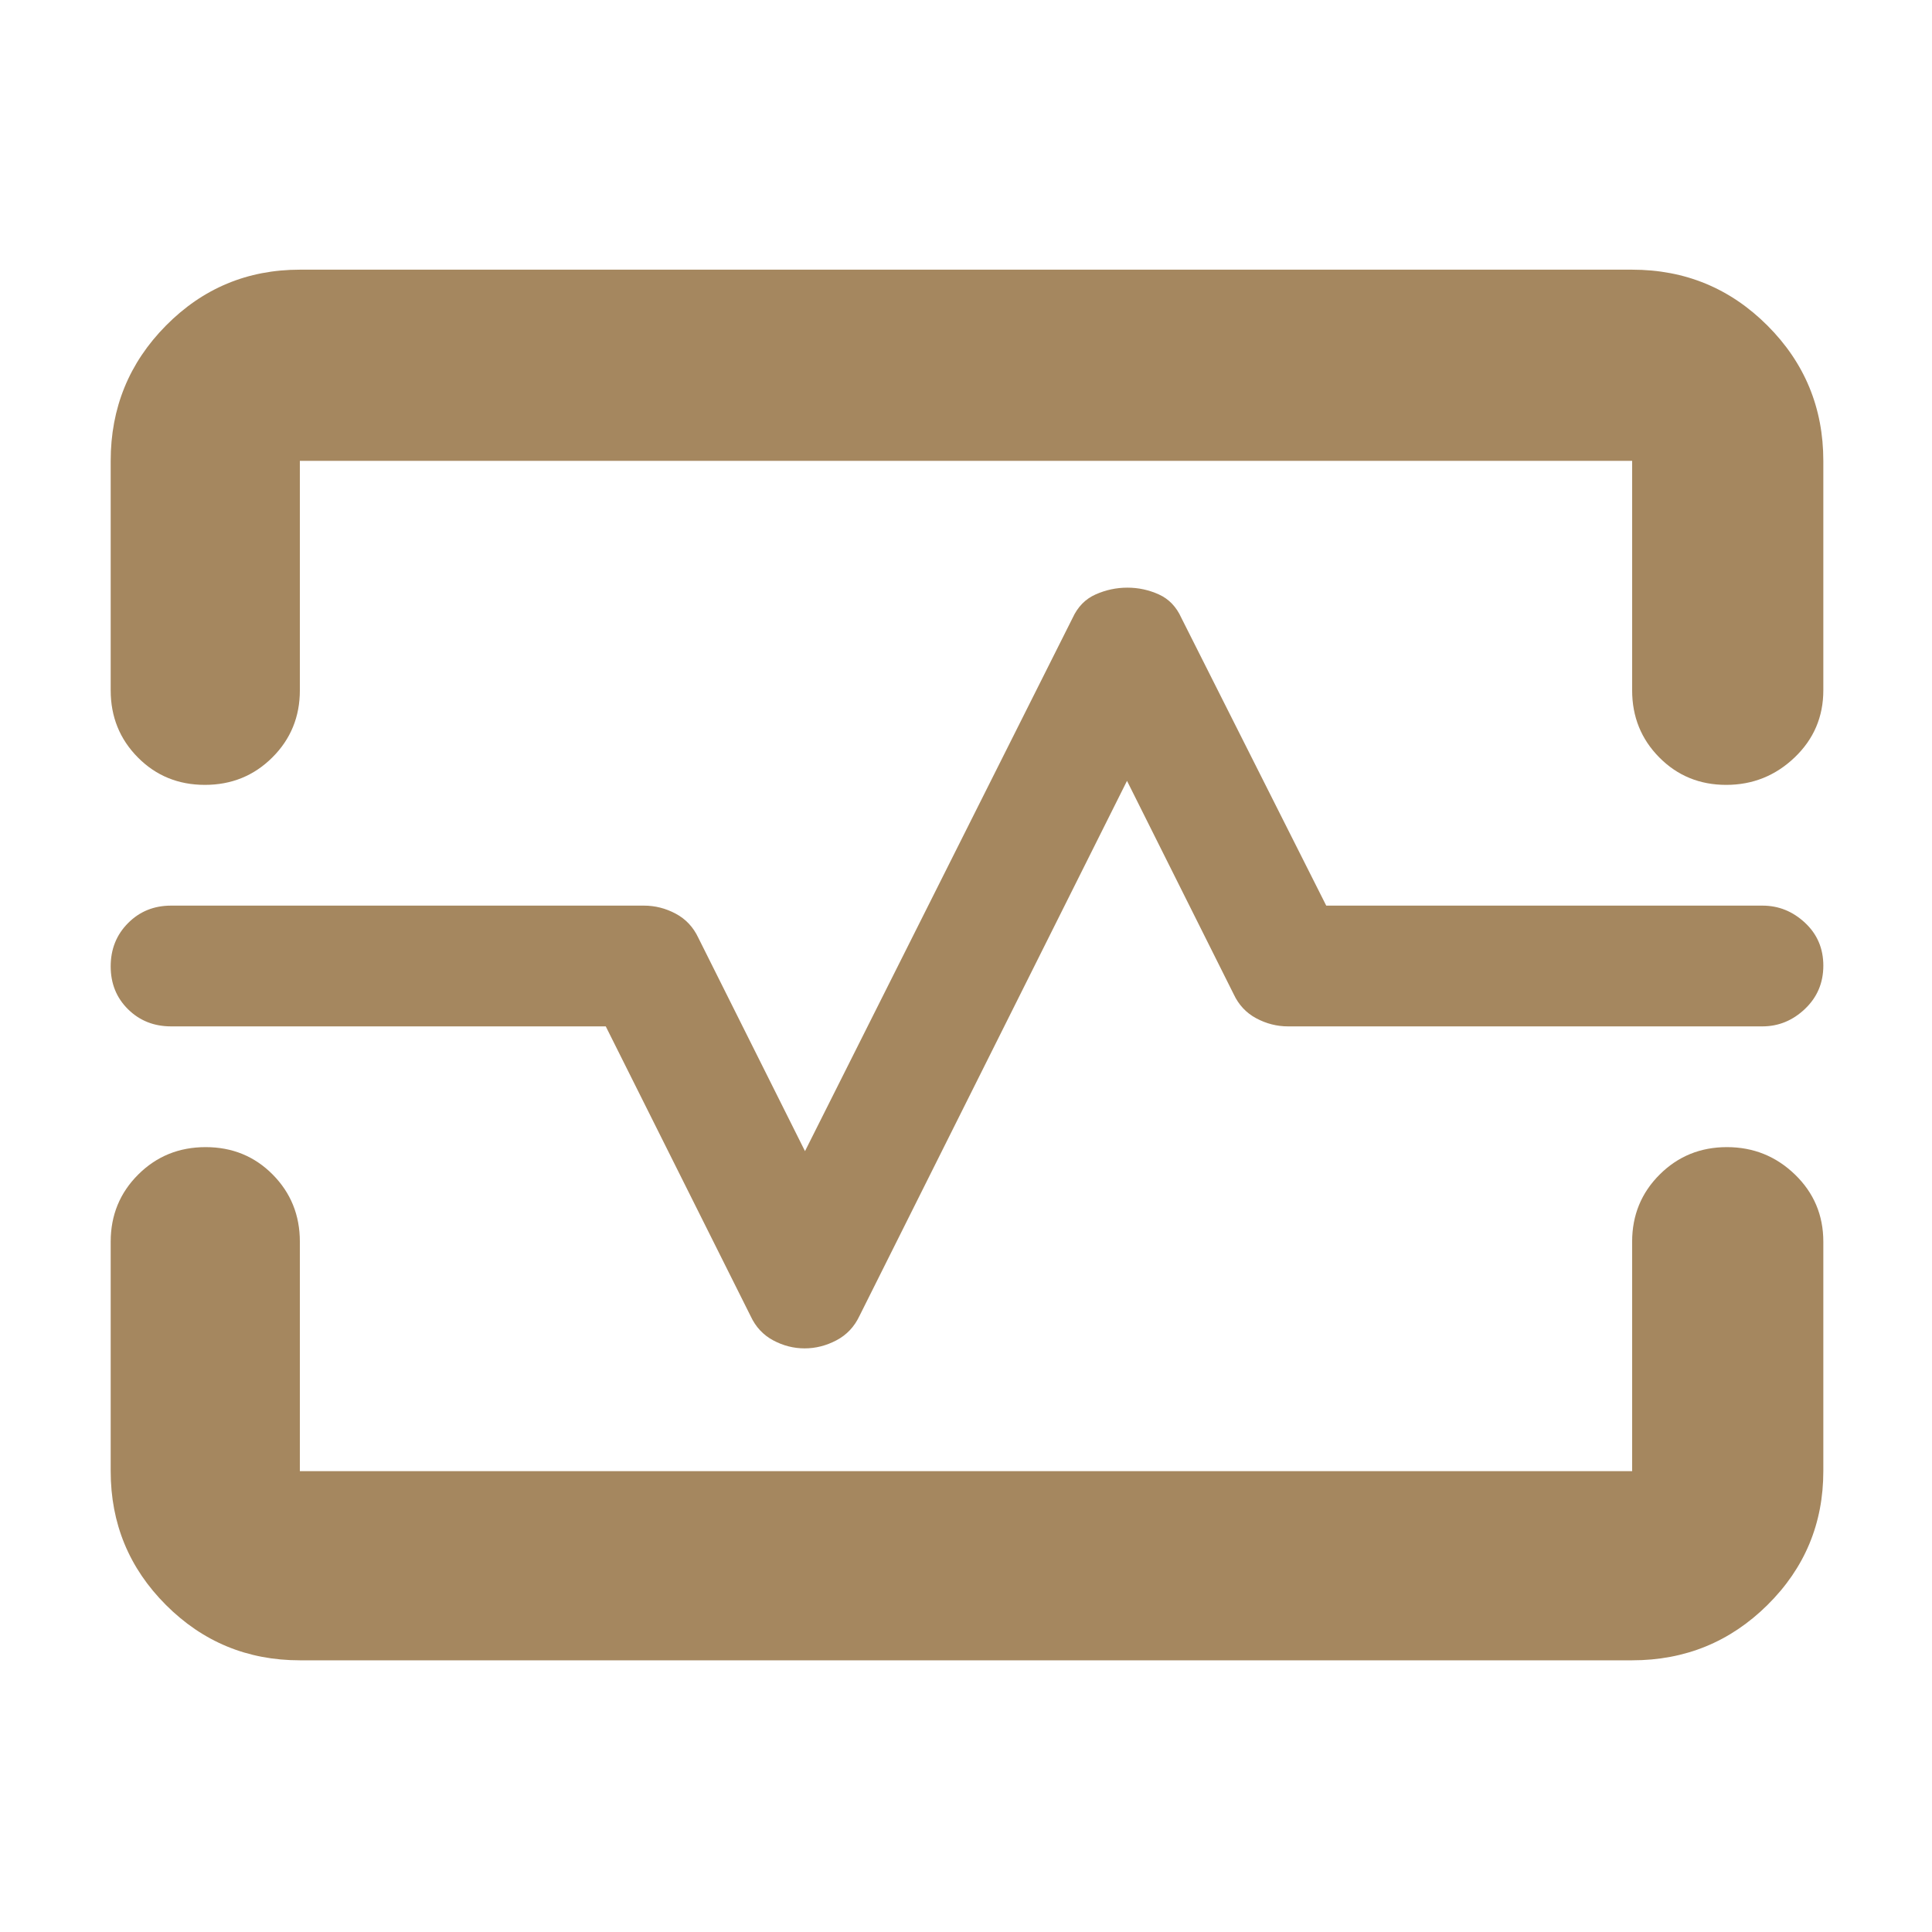 <svg xmlns="http://www.w3.org/2000/svg" height="48" viewBox="0 -960 960 960" width="48"><path fill="rgb(165, 135, 95)" d="M55-731q0-39.46 27.47-67.23Q109.95-826 149-826h662q39.46 0 67.23 27.77Q906-770.46 906-731v114q0 19.75-14.26 33.37-14.27 13.63-34 13.63-19.74 0-33.24-13.63Q811-597.25 811-617v-114H149v114q0 19.75-13.68 33.37Q121.65-570 101.82-570 82-570 68.5-583.63 55-597.25 55-617v-114Zm94 596q-39.05 0-66.53-27.48Q55-189.95 55-229v-114q0-19.75 13.68-33.38Q82.35-390 102.18-390q19.82 0 33.32 13.62Q149-362.75 149-343v114h662v-114q0-19.75 13.68-33.38Q838.35-390 858.09-390q19.73 0 33.82 13.62Q906-362.75 906-343v114q0 39.05-27.77 66.52Q850.46-135 811-135H149Zm250.81-155q8.19 0 15.79-4t11.4-12l133-266 53 106q3.75 8 11.25 12t15.75 4h235.71q12.04 0 21.17-8.68 9.12-8.67 9.12-21.5 0-12.82-9.12-21.32-9.13-8.5-21.08-8.5H659l-72-143q-3.72-8.25-11.17-11.63-7.45-3.37-15.64-3.37-8.19 0-15.79 3.37-7.6 3.38-11.4 11.63L400-388l-53-106q-3.75-8-11.25-12T320-510H85q-12.75 0-21.37 8.68-8.63 8.67-8.63 21.5 0 12.82 8.63 21.32Q72.25-450 85-450h216l72 144q3.72 8 11.17 12 7.45 4 15.64 4ZM480-480Z"/></svg>